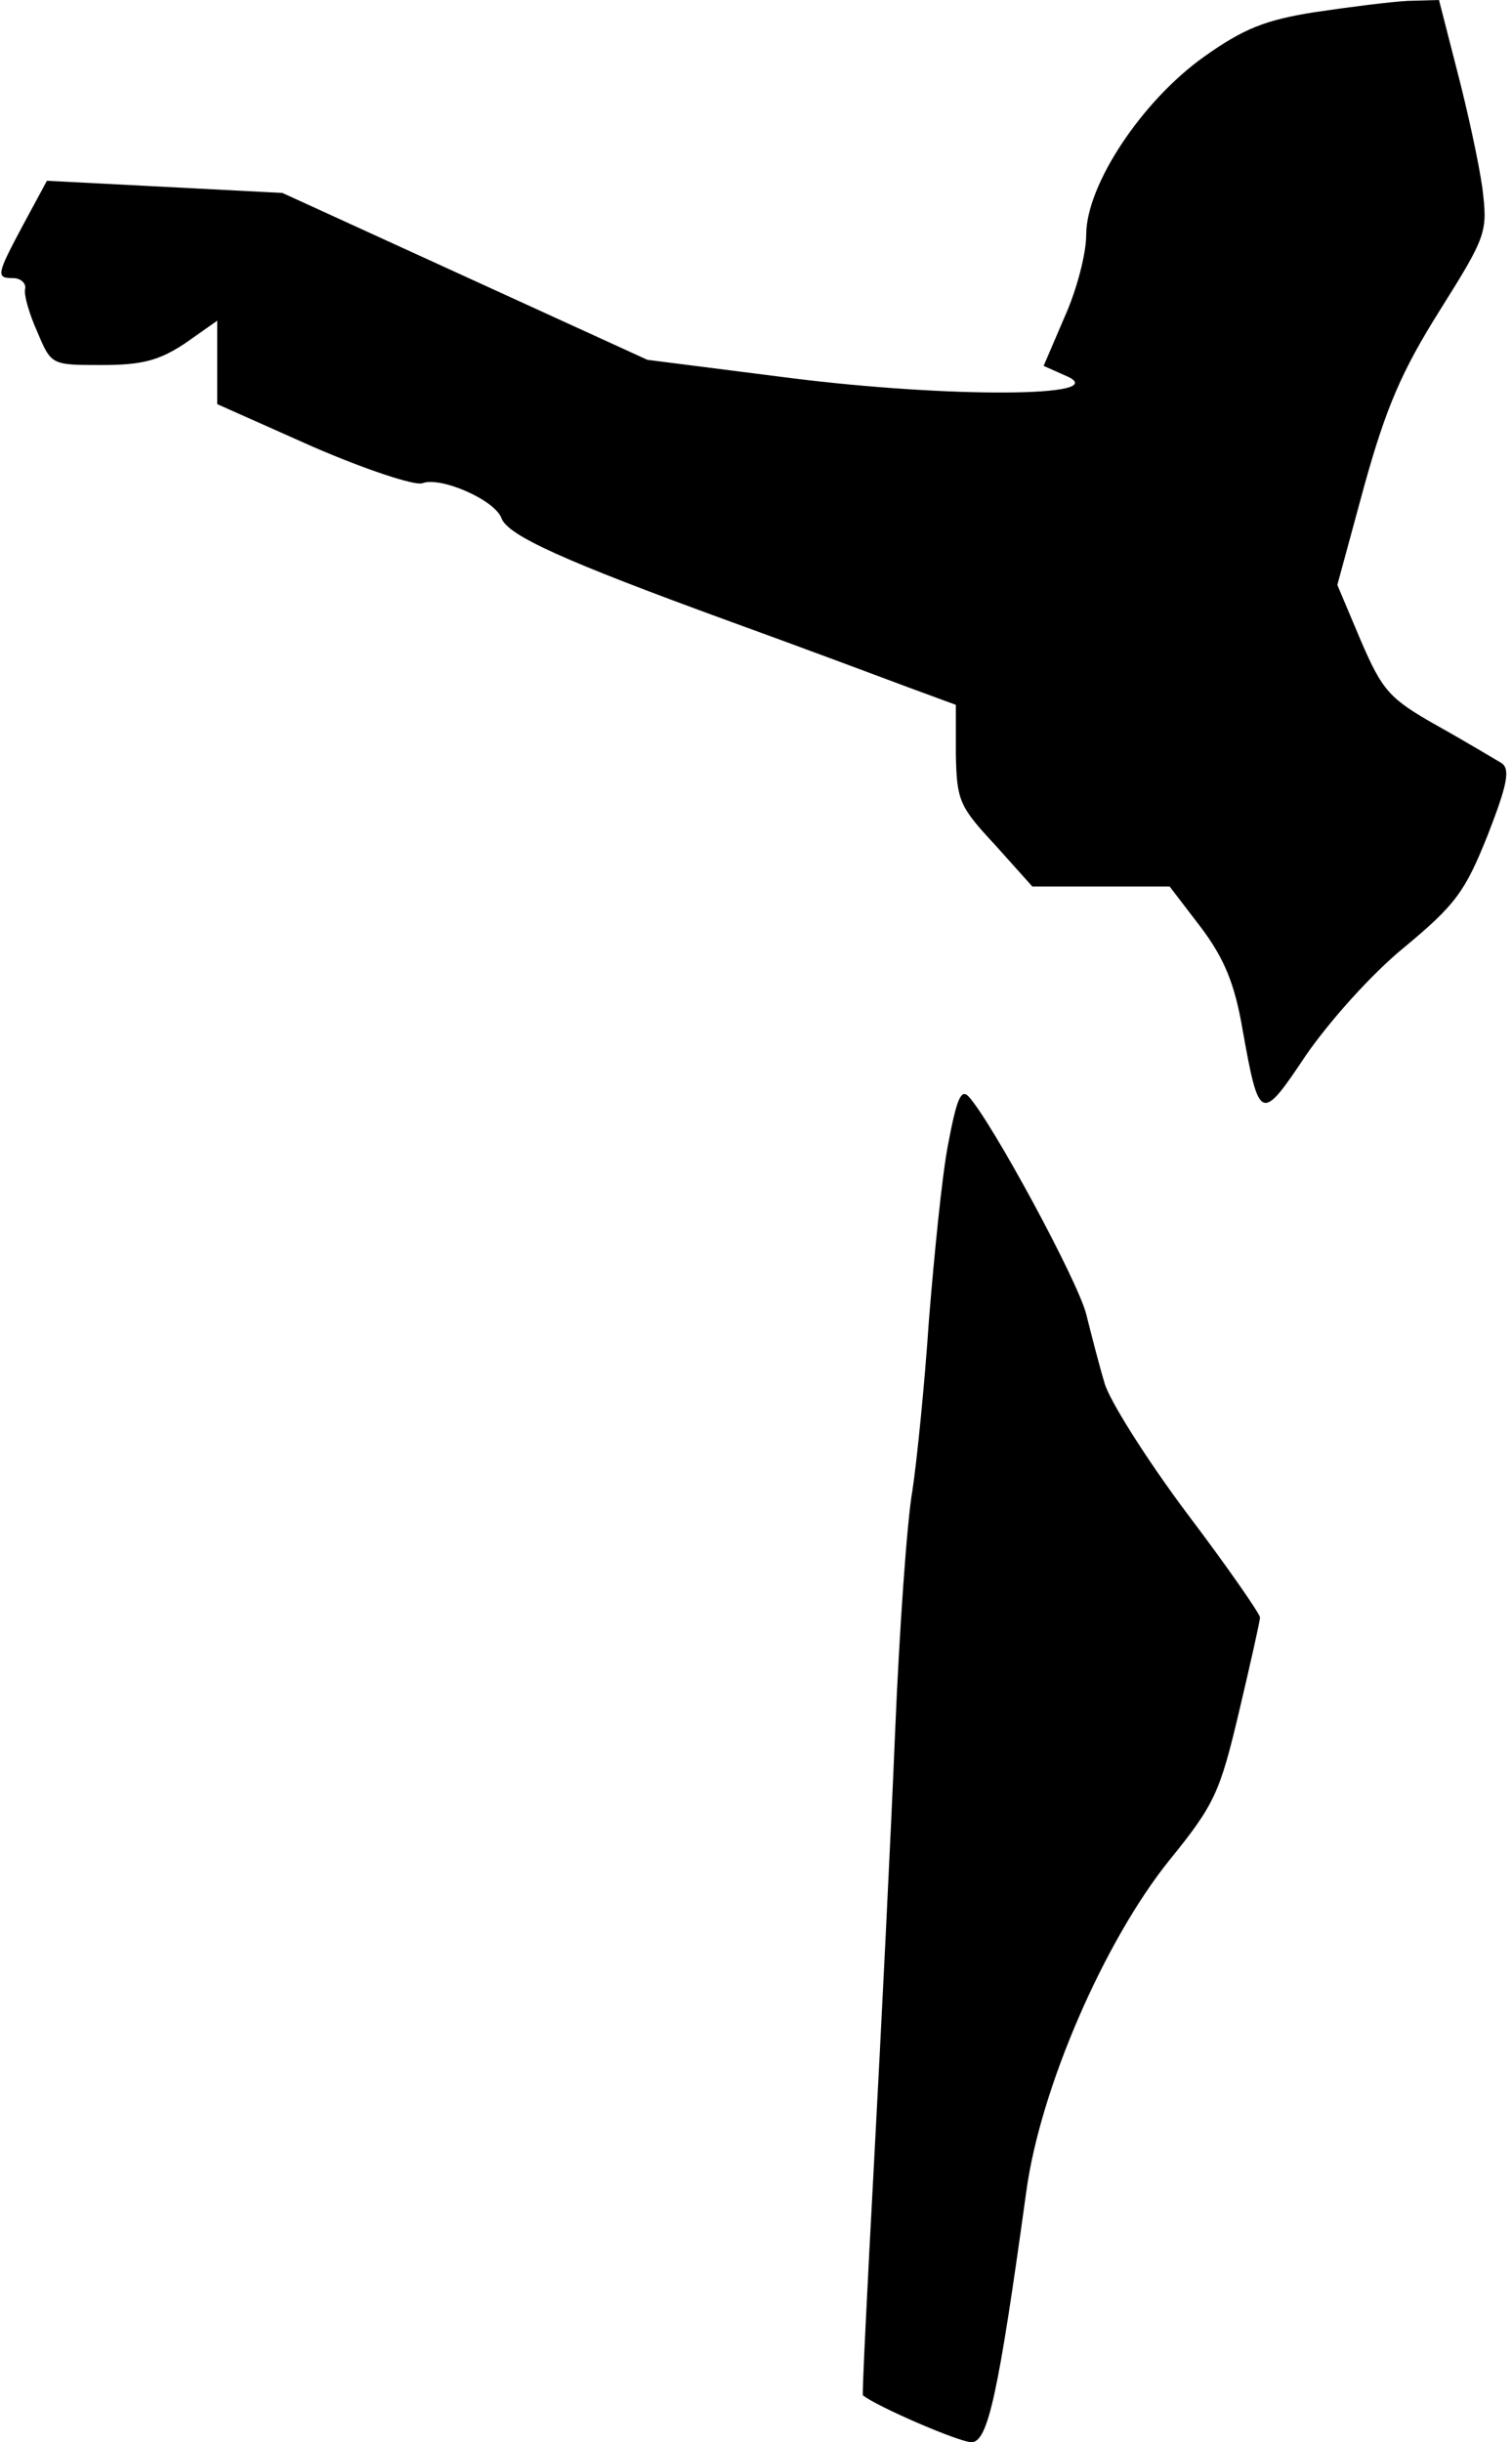 <?xml version="1.0" standalone="no"?>
<!DOCTYPE svg PUBLIC "-//W3C//DTD SVG 20010904//EN"
 "http://www.w3.org/TR/2001/REC-SVG-20010904/DTD/svg10.dtd">
<svg version="1.0" xmlns="http://www.w3.org/2000/svg"
 width="174pt" height="281pt" viewBox="0 0 174 281"
 preserveAspectRatio="xMidYMid meet">
<g transform="translate(0,281) scale(0.1,-0.1)"
fill="#000000" stroke="none">
<path fill="#000000" stroke="none" d="M1513 2796 c-57 -9 -82 -19 -127 -51
-72 -51 -136 -148 -136 -205 0 -22 -11 -64 -25 -95 l-24 -56 27 -12 c53 -24
-135 -25 -318 -2 l-165 21 -210 96 -210 96 -135 7 -136 7 -27 -50 c-31 -58
-32 -62 -12 -62 9 0 15 -6 14 -12 -2 -7 5 -30 14 -50 16 -38 16 -38 74 -38 46
0 66 5 96 25 l37 26 0 -48 0 -48 110 -49 c60 -26 117 -45 126 -42 21 8 83 -19
91 -40 7 -20 71 -49 263 -119 80 -29 171 -63 203 -75 l57 -21 0 -57 c1 -53 4
-60 45 -104 l43 -48 79 0 79 0 36 -47 c27 -36 39 -65 48 -118 19 -106 21 -107
73 -29 27 39 75 93 113 124 59 49 70 64 96 129 23 59 26 76 16 83 -7 4 -40 24
-74 43 -55 31 -63 40 -88 98 l-27 64 31 114 c25 90 43 132 87 202 54 86 55 90
49 140 -4 29 -17 89 -29 135 l-21 82 -36 -1 c-19 -1 -67 -7 -107 -13z"/>
<path fill="#000000" stroke="none" d="M1091 1493 c-7 -36 -16 -128 -22 -202
-5 -75 -14 -163 -19 -196 -6 -33 -15 -159 -20 -280 -5 -121 -16 -341 -24 -490
-8 -148 -14 -270 -13 -271 16 -13 111 -54 125 -54 19 0 31 56 63 288 16 119
90 289 165 382 52 64 58 78 80 171 13 55 24 104 24 108 0 4 -38 59 -85 121
-47 63 -89 130 -94 149 -6 20 -15 55 -21 79 -10 39 -108 220 -135 250 -9 10
-14 -2 -24 -55z"/>
</g>
</svg>
